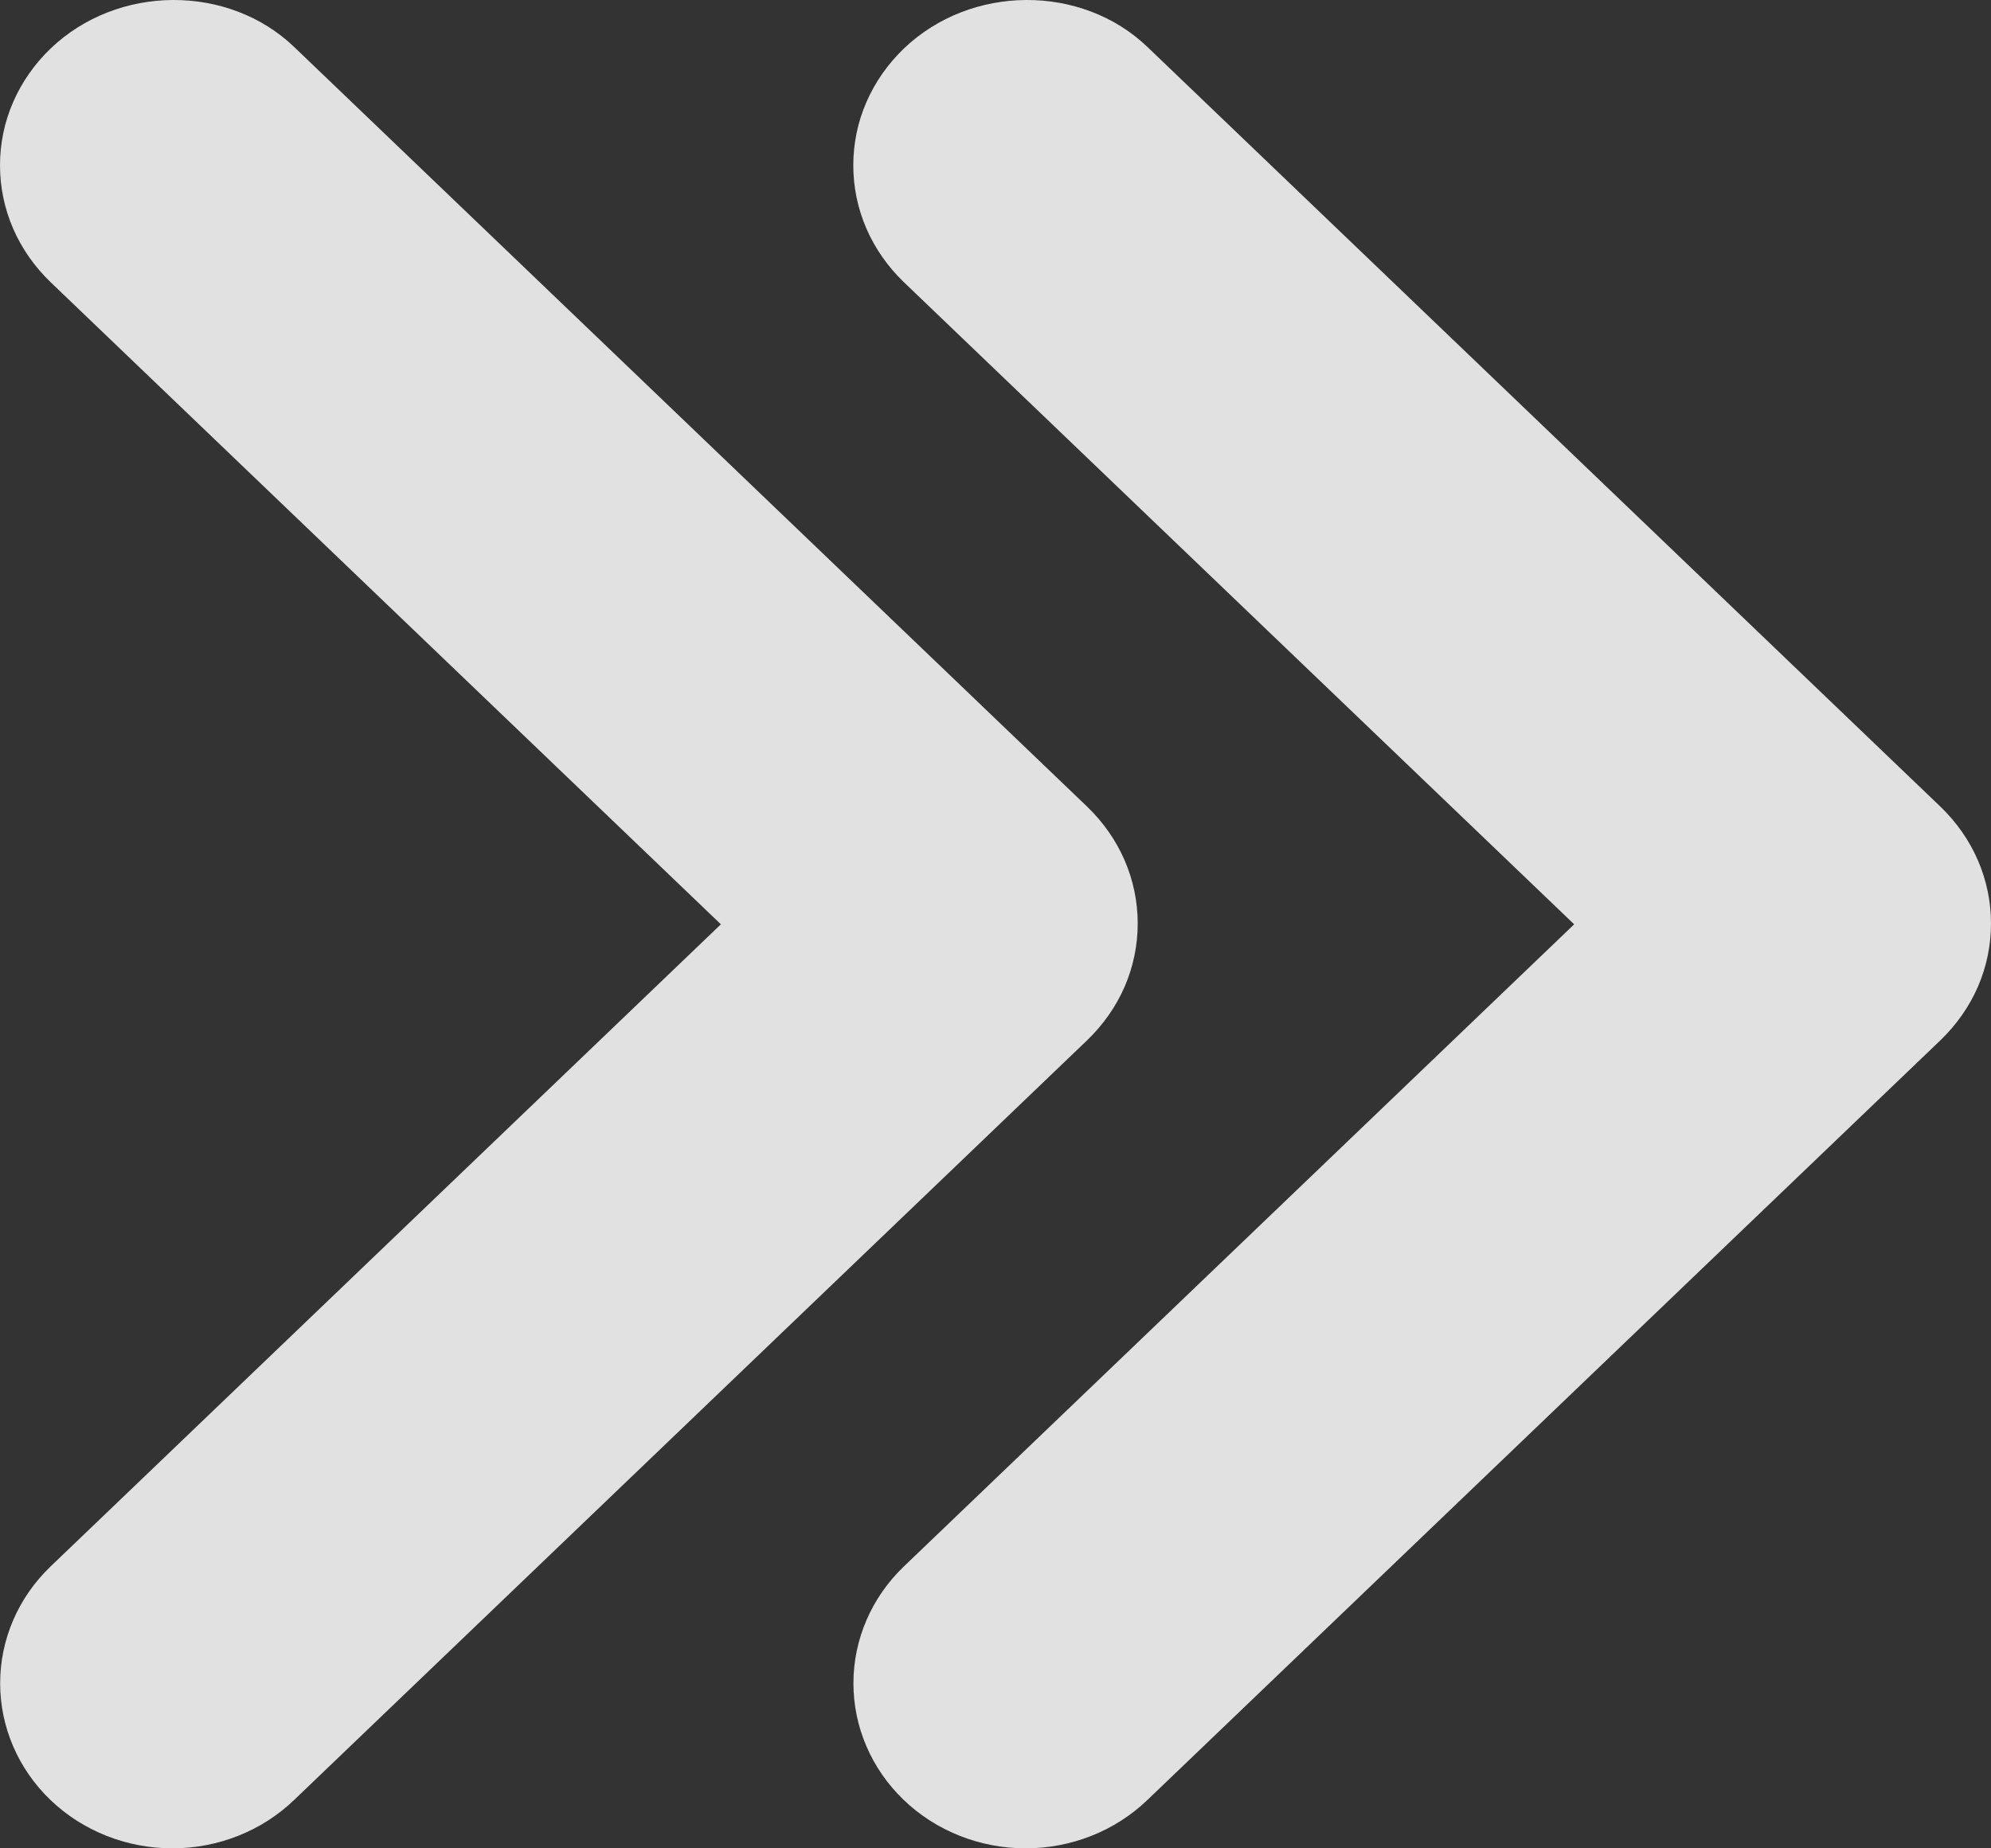 <svg width="14" height="13" viewBox="0 0 14 13" fill="none" xmlns="http://www.w3.org/2000/svg">
<rect x="0" y="0" width="14" height="13" fill="#333333" stroke="none"/>
<path d="M0.355 0.342C0.243 0.45 0.153 0.578 0.092 0.719C0.031 0.859 0 1.01 0 1.163C0 1.315 0.031 1.466 0.092 1.607C0.153 1.748 0.243 1.876 0.355 1.984L5.069 6.501L0.355 11.018C0.128 11.236 0.001 11.531 0.001 11.839C0.001 12.147 0.128 12.442 0.355 12.66C0.582 12.878 0.891 13 1.212 13C1.533 13 1.841 12.878 2.068 12.66L7.645 7.316C7.757 7.208 7.847 7.08 7.908 6.94C7.969 6.799 8 6.648 8 6.495C8 6.343 7.969 6.192 7.908 6.051C7.847 5.91 7.757 5.782 7.645 5.674L2.068 0.33C1.607 -0.112 0.829 -0.112 0.355 0.342Z" fill="white" fill-opacity="0.85"/>
<path d="M6.355 0.342C6.243 0.45 6.153 0.578 6.092 0.719C6.031 0.859 6 1.01 6 1.163C6 1.315 6.031 1.466 6.092 1.607C6.153 1.748 6.243 1.876 6.355 1.984L11.069 6.501L6.355 11.018C6.128 11.236 6.001 11.531 6.001 11.839C6.001 12.147 6.128 12.442 6.355 12.66C6.582 12.878 6.891 13 7.212 13C7.533 13 7.841 12.878 8.068 12.66L13.645 7.316C13.757 7.208 13.847 7.08 13.908 6.94C13.969 6.799 14 6.648 14 6.495C14 6.343 13.969 6.192 13.908 6.051C13.847 5.91 13.757 5.782 13.645 5.674L8.068 0.33C7.607 -0.112 6.829 -0.112 6.355 0.342Z" fill="white" fill-opacity="0.85"/>
</svg>
